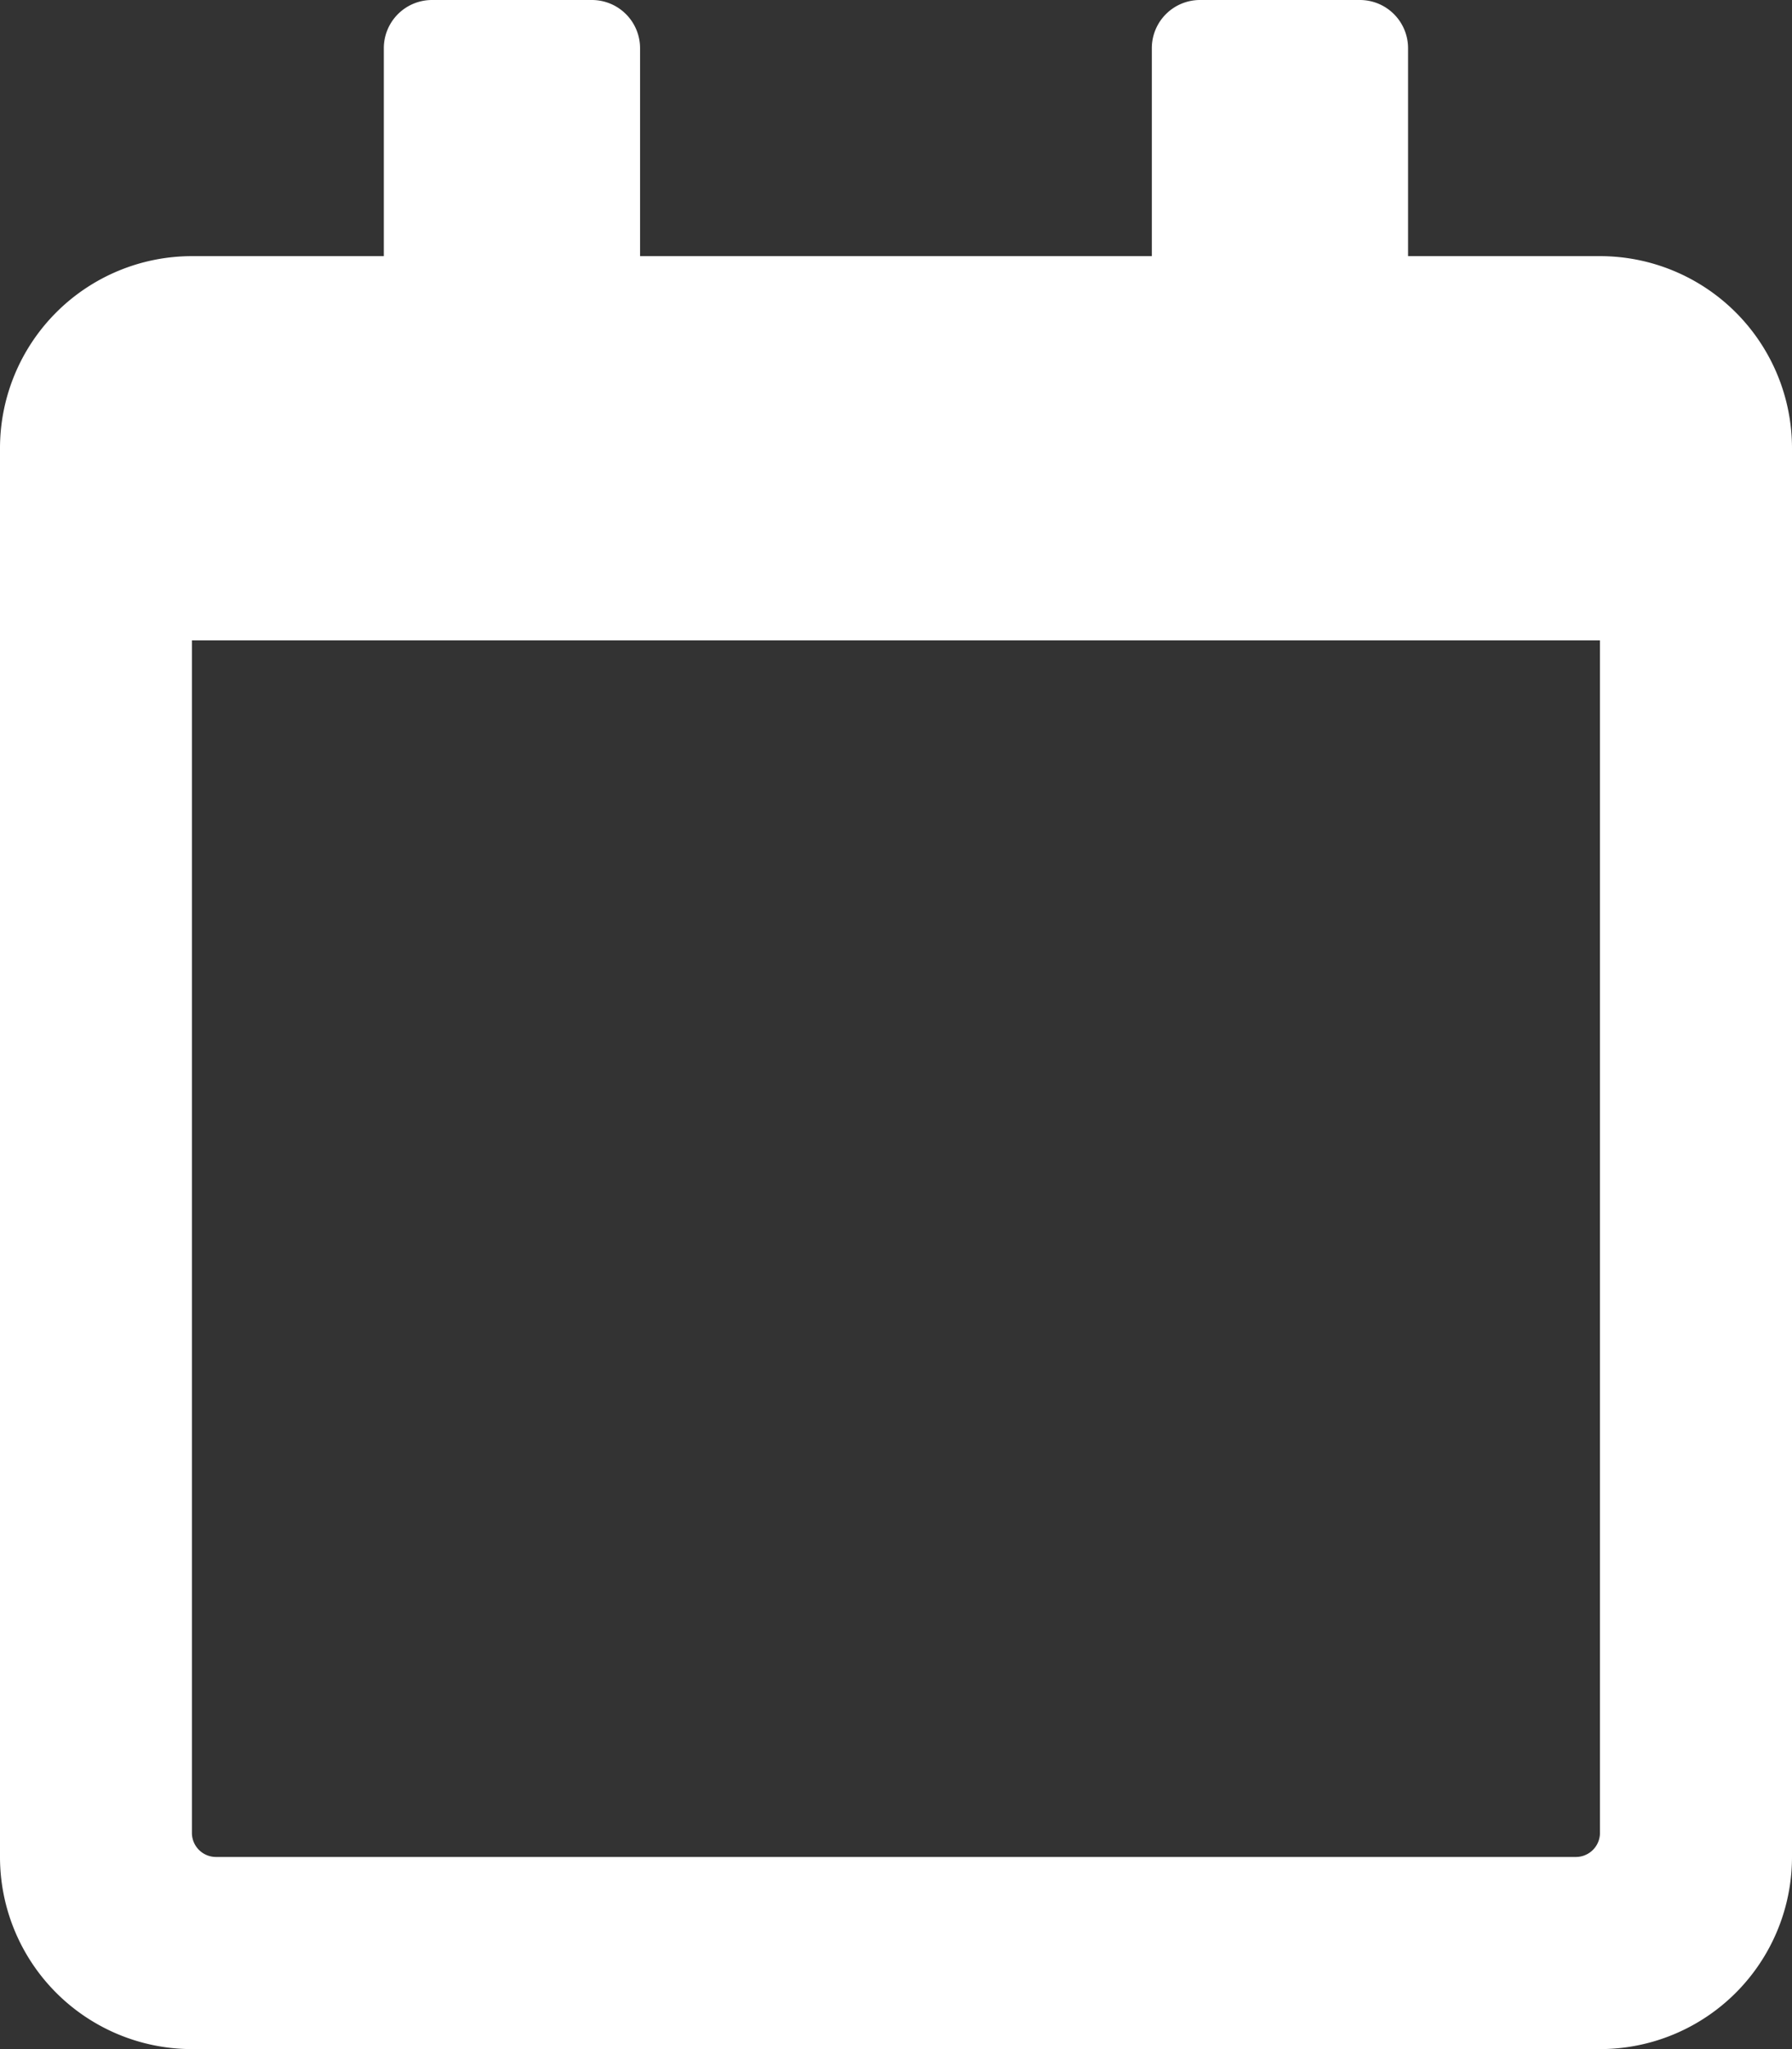 <svg xmlns="http://www.w3.org/2000/svg" width="14.875" height="17" viewBox="0 0 14.875 17"><rect x="0" y="0" width="14.875" height="17" fill="#333333" stroke="none"/><defs><style>.a{fill:#fff;}</style></defs><path class="a" d="M13.281,2.125H11.688V.4a.4.4,0,0,0-.4-.4H9.961a.4.4,0,0,0-.4.4V2.125H5.313V.4a.4.4,0,0,0-.4-.4H3.586a.4.4,0,0,0-.4.4V2.125H1.594A1.594,1.594,0,0,0,0,3.719V15.406A1.594,1.594,0,0,0,1.594,17H13.281a1.594,1.594,0,0,0,1.594-1.594V3.719A1.594,1.594,0,0,0,13.281,2.125Zm-.2,13.281H1.793a.2.2,0,0,1-.2-.2V5.313H13.281v9.895A.2.2,0,0,1,13.082,15.406Z"/></svg>